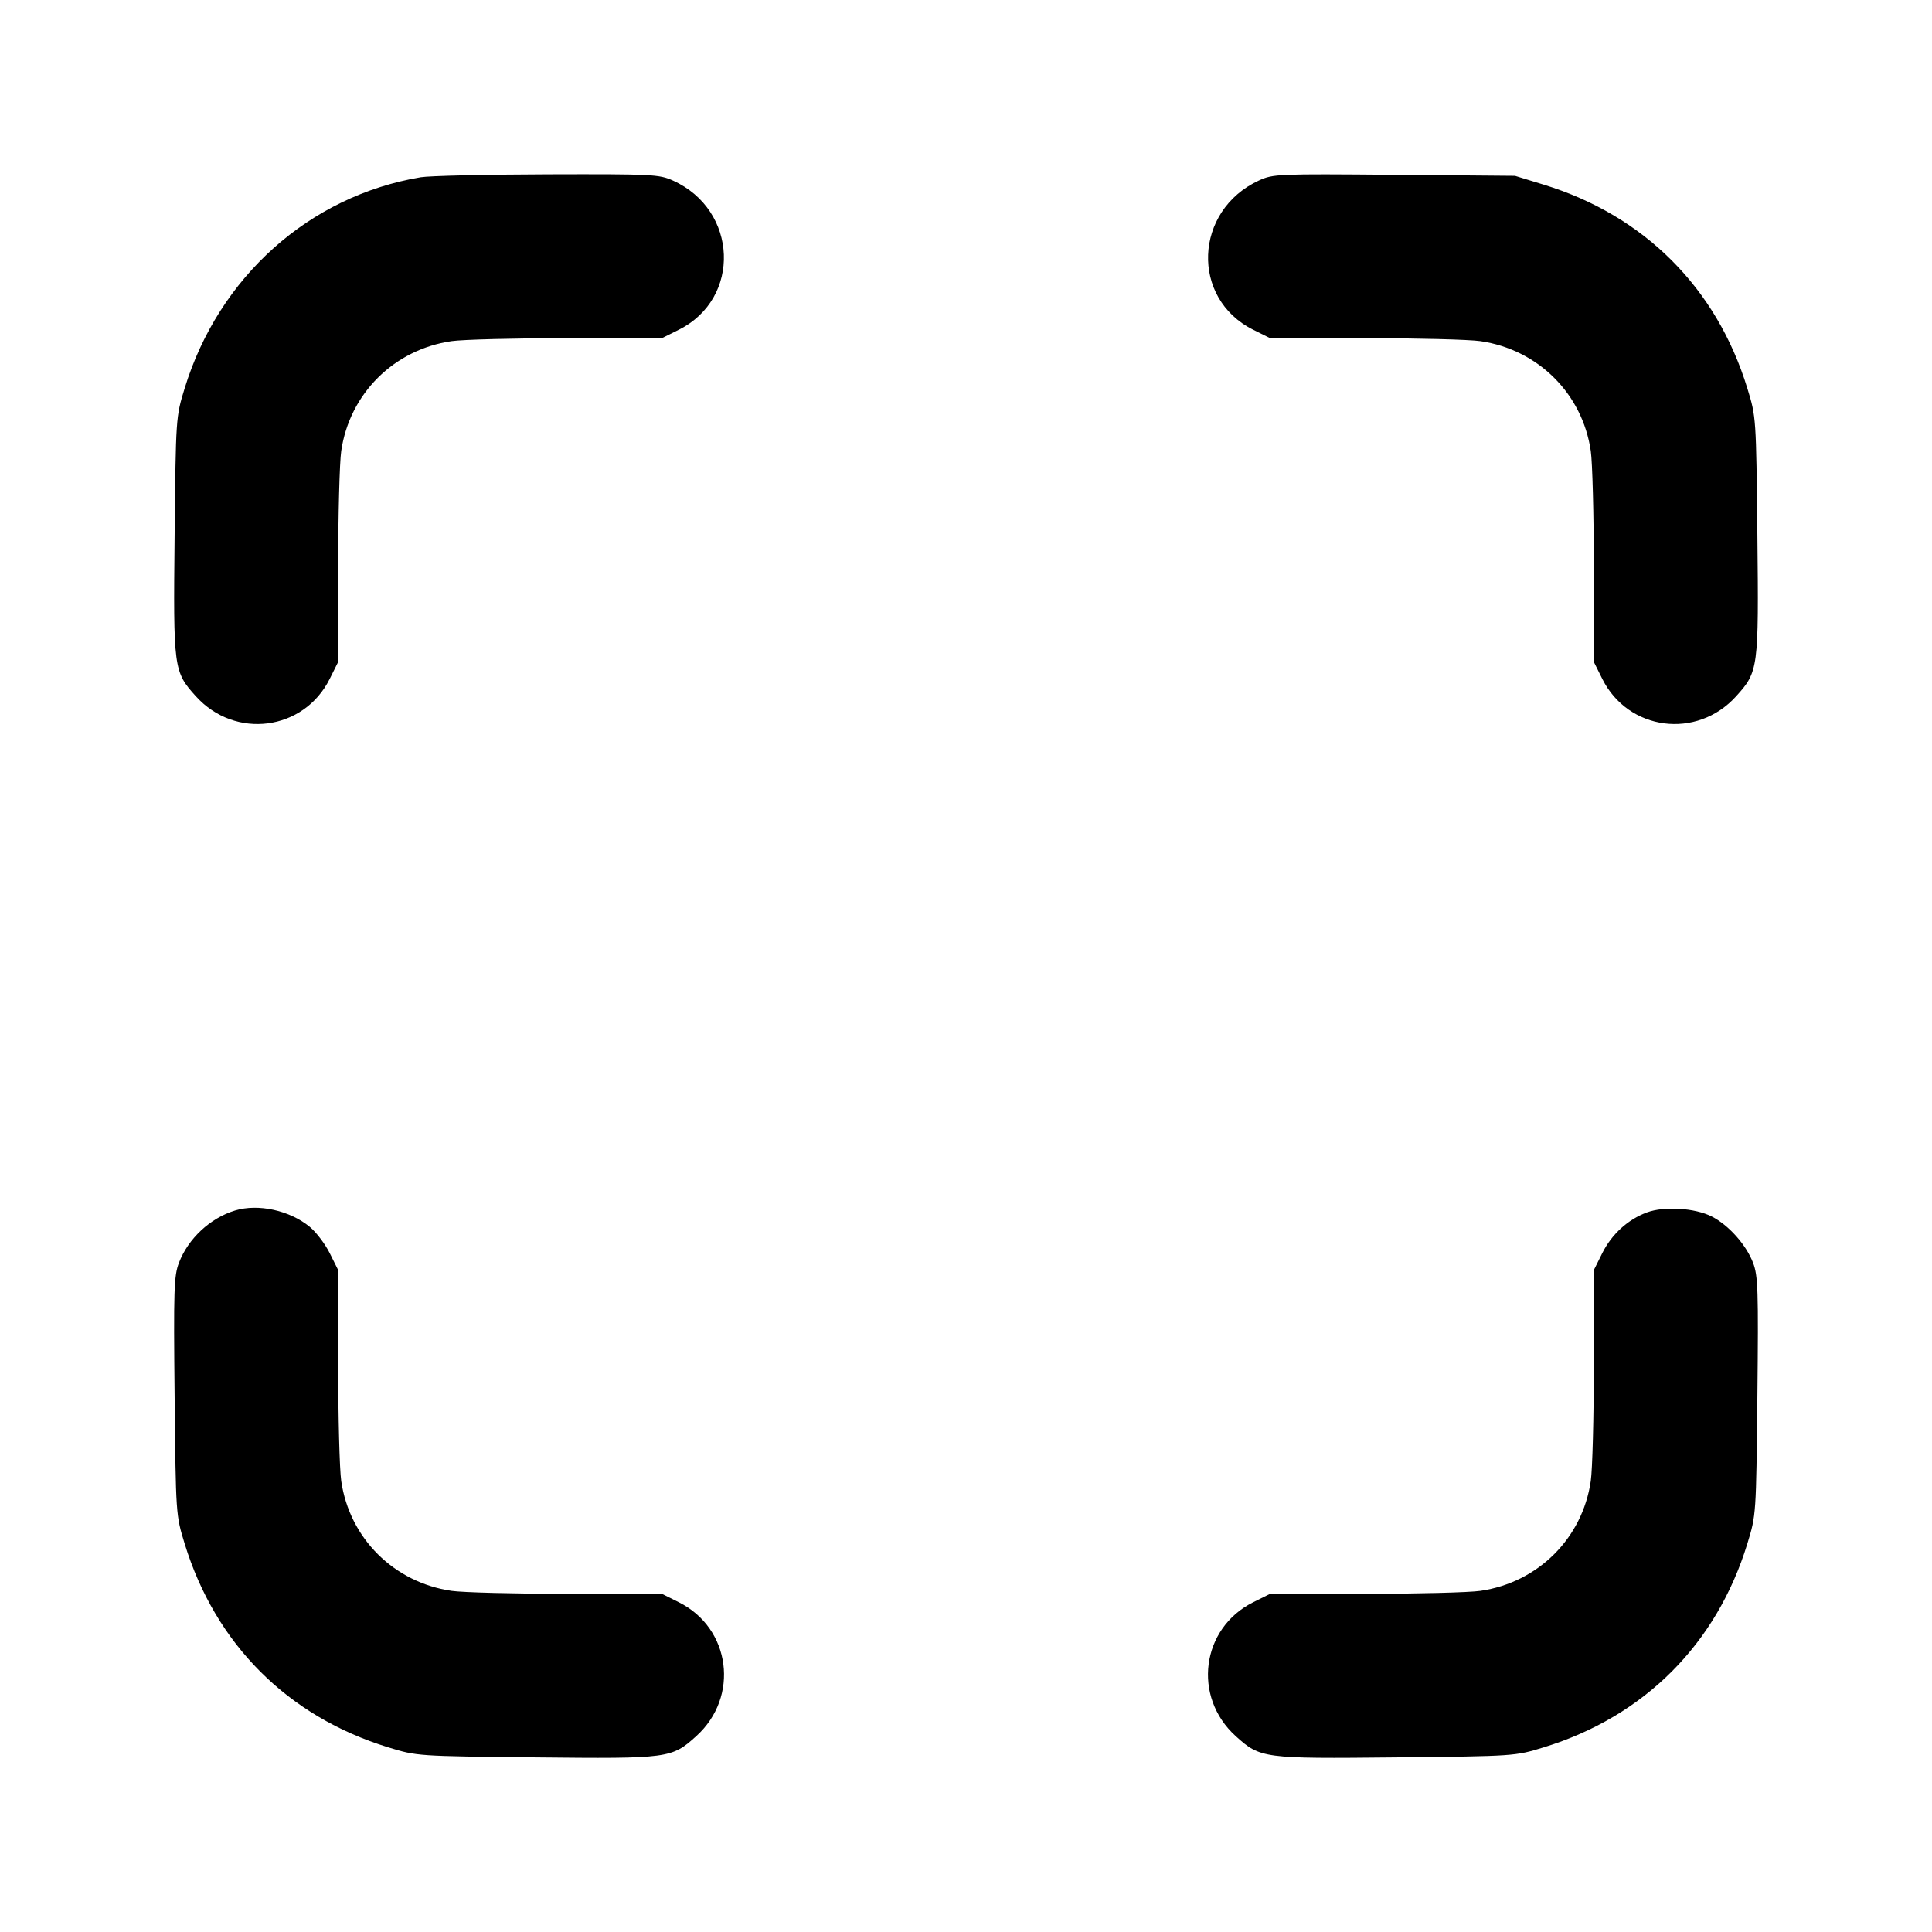<svg xmlns="http://www.w3.org/2000/svg" width="512" height="512" viewBox="0 0 512 512"><path d="M111.496 46.974 C 81.992 51.926,58.006 73.362,48.944 102.879 C 46.603 110.505,46.602 110.515,46.275 141.999 C 45.910 177.280,46.003 177.982,51.902 184.513 C 62.322 196.046,80.519 193.674,87.390 179.887 L 89.600 175.452 89.617 150.232 C 89.627 136.362,89.991 122.546,90.427 119.531 C 92.621 104.347,104.408 92.615,119.687 90.405 C 122.617 89.981,136.362 89.627,150.232 89.617 L 175.452 89.600 179.887 87.390 C 196.522 79.100,195.608 55.658,178.347 47.854 C 174.711 46.210,172.943 46.122,145.067 46.199 C 128.875 46.244,113.768 46.593,111.496 46.974 M333.653 47.820 C 316.380 55.782,315.472 79.097,332.113 87.390 L 336.548 89.600 361.768 89.617 C 375.638 89.627,389.383 89.981,392.313 90.405 C 407.592 92.615,419.379 104.347,421.573 119.531 C 422.009 122.546,422.373 136.362,422.383 150.232 L 422.400 175.452 424.610 179.887 C 431.481 193.674,449.678 196.046,460.098 184.513 C 465.997 177.982,466.090 177.280,465.725 141.999 C 465.398 110.515,465.397 110.505,463.056 102.879 C 454.885 76.265,435.742 57.122,409.121 48.942 L 401.493 46.599 369.493 46.324 C 338.607 46.059,337.360 46.111,333.653 47.820 M62.288 320.797 C 55.693 322.803,49.874 328.231,47.415 334.670 C 46.102 338.110,45.983 341.789,46.275 370.001 C 46.602 401.485,46.603 401.495,48.944 409.121 C 57.116 435.736,76.264 454.884,102.879 463.056 C 110.505 465.397,110.515 465.398,141.999 465.725 C 177.280 466.090,177.982 465.997,184.513 460.098 C 196.046 449.678,193.674 431.481,179.887 424.610 L 175.452 422.400 150.232 422.383 C 136.362 422.373,122.617 422.019,119.687 421.595 C 104.408 419.385,92.621 407.653,90.427 392.469 C 89.991 389.454,89.627 375.638,89.617 361.768 L 89.600 336.548 87.390 332.113 C 86.174 329.673,83.795 326.537,82.104 325.142 C 76.786 320.759,68.435 318.927,62.288 320.797 M436.448 321.306 C 431.397 323.176,427.117 327.083,424.610 332.113 L 422.400 336.548 422.383 361.768 C 422.373 375.638,422.009 389.454,421.573 392.469 C 419.379 407.653,407.592 419.385,392.313 421.595 C 389.383 422.019,375.638 422.373,361.768 422.383 L 336.548 422.400 332.113 424.610 C 318.326 431.481,315.954 449.678,327.487 460.098 C 334.018 465.997,334.720 466.090,370.001 465.725 C 401.485 465.398,401.495 465.397,409.121 463.056 C 435.736 454.884,454.884 435.736,463.056 409.121 C 465.397 401.495,465.398 401.485,465.725 370.001 C 466.017 341.789,465.898 338.110,464.585 334.670 C 462.749 329.863,458.126 324.679,453.630 322.385 C 449.191 320.120,441.034 319.608,436.448 321.306 " stroke="none" fill="black" fill-rule="evenodd"></path></svg>